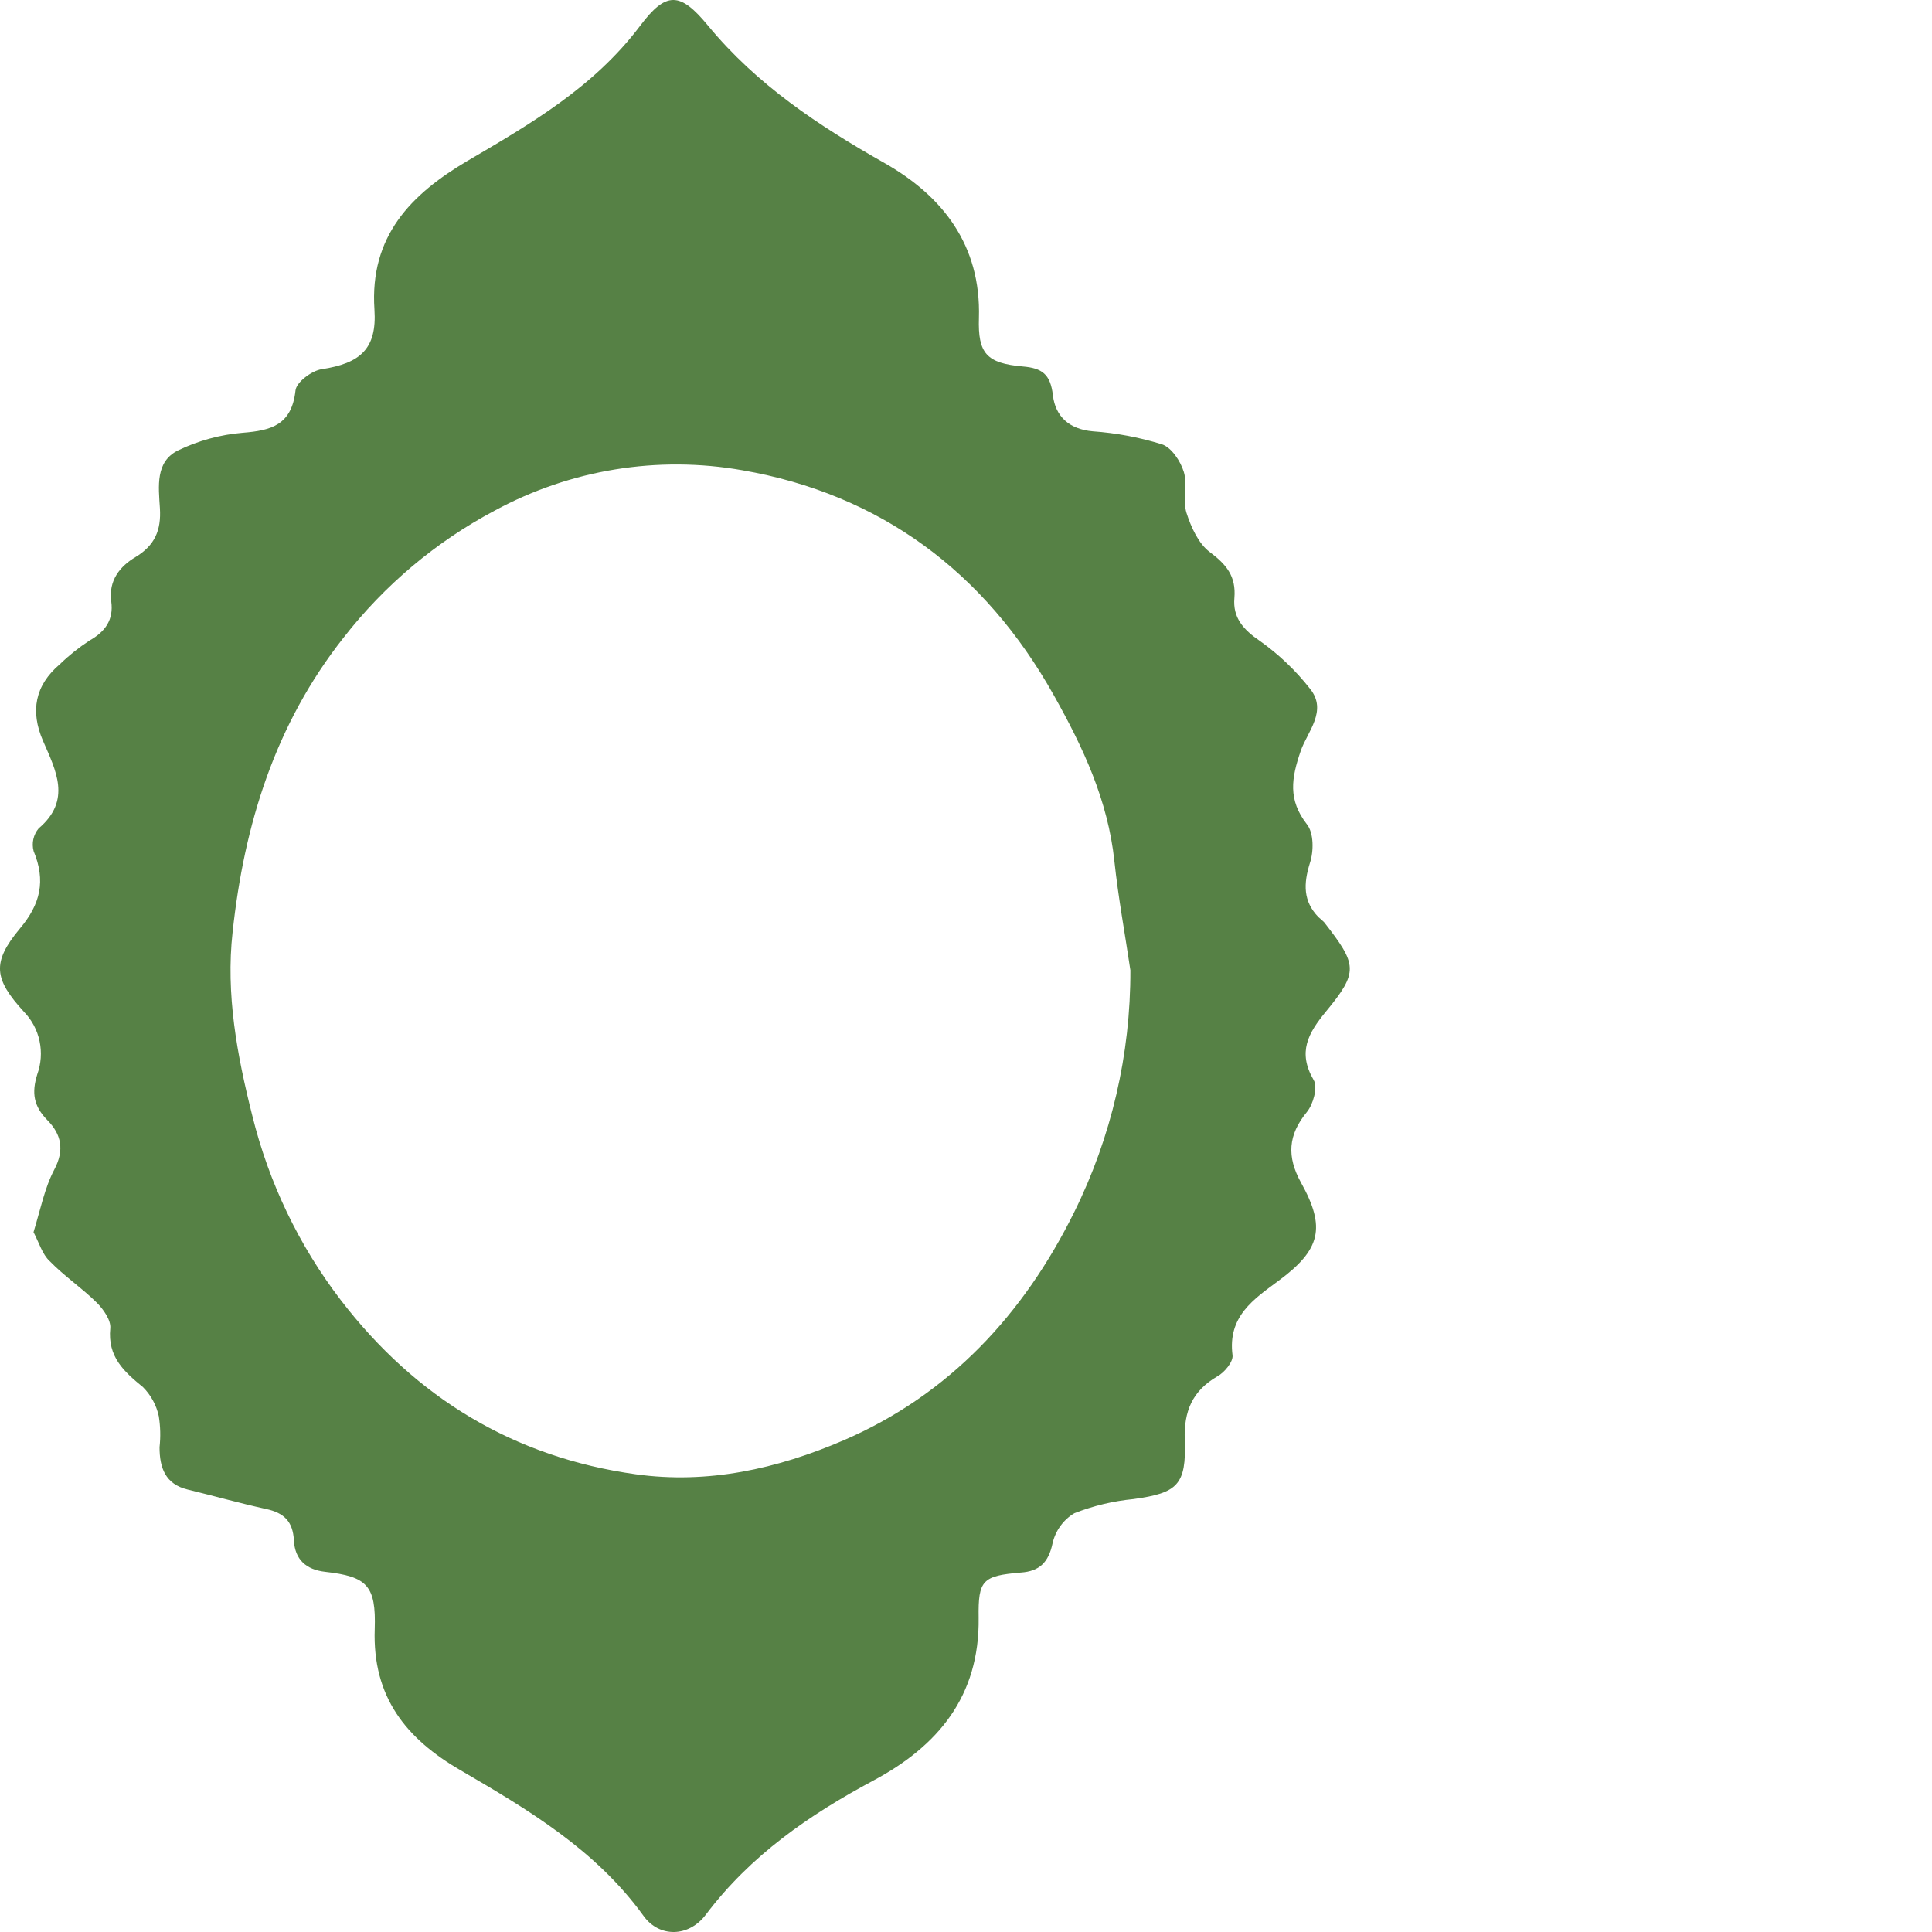 <svg width="48" height="48" viewBox="0 0 48 48" fill="none" xmlns="http://www.w3.org/2000/svg">
<path d="M0.833 30.613C1.005 30.05 1.108 29.515 1.349 29.058C1.608 28.567 1.522 28.181 1.177 27.83C0.833 27.479 0.783 27.151 0.926 26.691C1.021 26.428 1.041 26.143 0.983 25.868C0.926 25.594 0.792 25.342 0.599 25.142C-0.152 24.323 -0.207 23.914 0.49 23.075C1.007 22.463 1.141 21.882 0.835 21.145C0.809 21.048 0.807 20.946 0.829 20.848C0.851 20.75 0.896 20.658 0.96 20.582C1.788 19.88 1.384 19.136 1.067 18.403C0.75 17.669 0.867 17.03 1.485 16.504C1.712 16.284 1.959 16.087 2.222 15.915C2.615 15.694 2.826 15.4 2.764 14.944C2.692 14.418 2.985 14.067 3.365 13.841C3.847 13.551 4.007 13.172 3.973 12.628C3.939 12.084 3.856 11.468 4.427 11.189C4.932 10.946 5.476 10.798 6.032 10.752C6.741 10.696 7.247 10.559 7.342 9.7C7.364 9.494 7.745 9.21 7.991 9.173C8.948 9.028 9.368 8.67 9.303 7.691C9.18 5.862 10.219 4.824 11.599 4.006C13.181 3.078 14.755 2.167 15.903 0.642C16.55 -0.219 16.896 -0.205 17.585 0.63C18.807 2.111 20.339 3.123 21.983 4.055C23.412 4.868 24.376 6.083 24.321 7.901C24.293 8.779 24.509 9.026 25.409 9.105C25.886 9.145 26.097 9.291 26.159 9.821C26.221 10.351 26.569 10.665 27.149 10.716C27.733 10.757 28.311 10.866 28.871 11.04C29.105 11.119 29.329 11.456 29.411 11.723C29.509 12.037 29.379 12.425 29.478 12.742C29.59 13.093 29.776 13.507 30.057 13.716C30.468 14.023 30.714 14.316 30.668 14.857C30.625 15.346 30.89 15.644 31.3 15.923C31.77 16.256 32.191 16.657 32.548 17.113C32.99 17.659 32.479 18.185 32.317 18.654C32.083 19.334 31.995 19.869 32.47 20.48C32.642 20.694 32.642 21.149 32.544 21.442C32.384 21.956 32.372 22.391 32.758 22.787C32.807 22.827 32.854 22.869 32.899 22.914C33.718 23.966 33.76 24.142 32.944 25.13C32.501 25.669 32.231 26.14 32.641 26.839C32.742 27.014 32.627 27.437 32.469 27.628C32 28.199 31.966 28.735 32.324 29.383C32.946 30.499 32.808 31.048 31.775 31.813C31.148 32.278 30.497 32.703 30.622 33.671C30.642 33.834 30.418 34.103 30.241 34.198C29.625 34.557 29.41 35.059 29.435 35.777C29.478 36.896 29.251 37.093 28.162 37.244C27.659 37.292 27.165 37.41 26.693 37.595C26.558 37.674 26.441 37.781 26.348 37.909C26.255 38.036 26.188 38.182 26.152 38.337C26.051 38.823 25.82 39.039 25.359 39.07C24.412 39.151 24.3 39.256 24.314 40.19C24.341 42.144 23.302 43.38 21.704 44.234C20.107 45.089 18.65 46.092 17.537 47.568C17.113 48.133 16.378 48.145 15.987 47.598C14.801 45.959 13.13 44.966 11.448 43.985C10.089 43.199 9.251 42.16 9.31 40.476C9.347 39.383 9.113 39.168 8.075 39.051C7.607 38.998 7.326 38.746 7.302 38.272C7.278 37.798 7.053 37.586 6.614 37.491C5.961 37.349 5.316 37.165 4.665 37.008C4.107 36.875 3.964 36.466 3.964 35.956C3.992 35.699 3.986 35.439 3.945 35.184C3.885 34.91 3.749 34.66 3.553 34.464C3.081 34.077 2.67 33.712 2.74 32.999C2.759 32.799 2.568 32.529 2.408 32.368C2.038 32.001 1.597 31.706 1.234 31.332C1.053 31.167 0.969 30.871 0.833 30.613ZM28.084 24.105C27.95 23.201 27.783 22.3 27.686 21.391C27.526 19.884 26.91 18.569 26.182 17.274C24.452 14.186 21.856 12.277 18.447 11.684C16.341 11.312 14.173 11.665 12.286 12.688C10.831 13.46 9.552 14.536 8.533 15.846C6.834 17.999 6.066 20.487 5.779 23.159C5.607 24.698 5.889 26.214 6.269 27.721C6.68 29.385 7.427 30.943 8.463 32.296C10.336 34.738 12.78 36.208 15.796 36.628C17.586 36.877 19.303 36.496 20.96 35.784C23.587 34.65 25.436 32.648 26.688 30.116C27.612 28.253 28.09 26.193 28.084 24.105Z" fill="#568145"/>
</svg>
